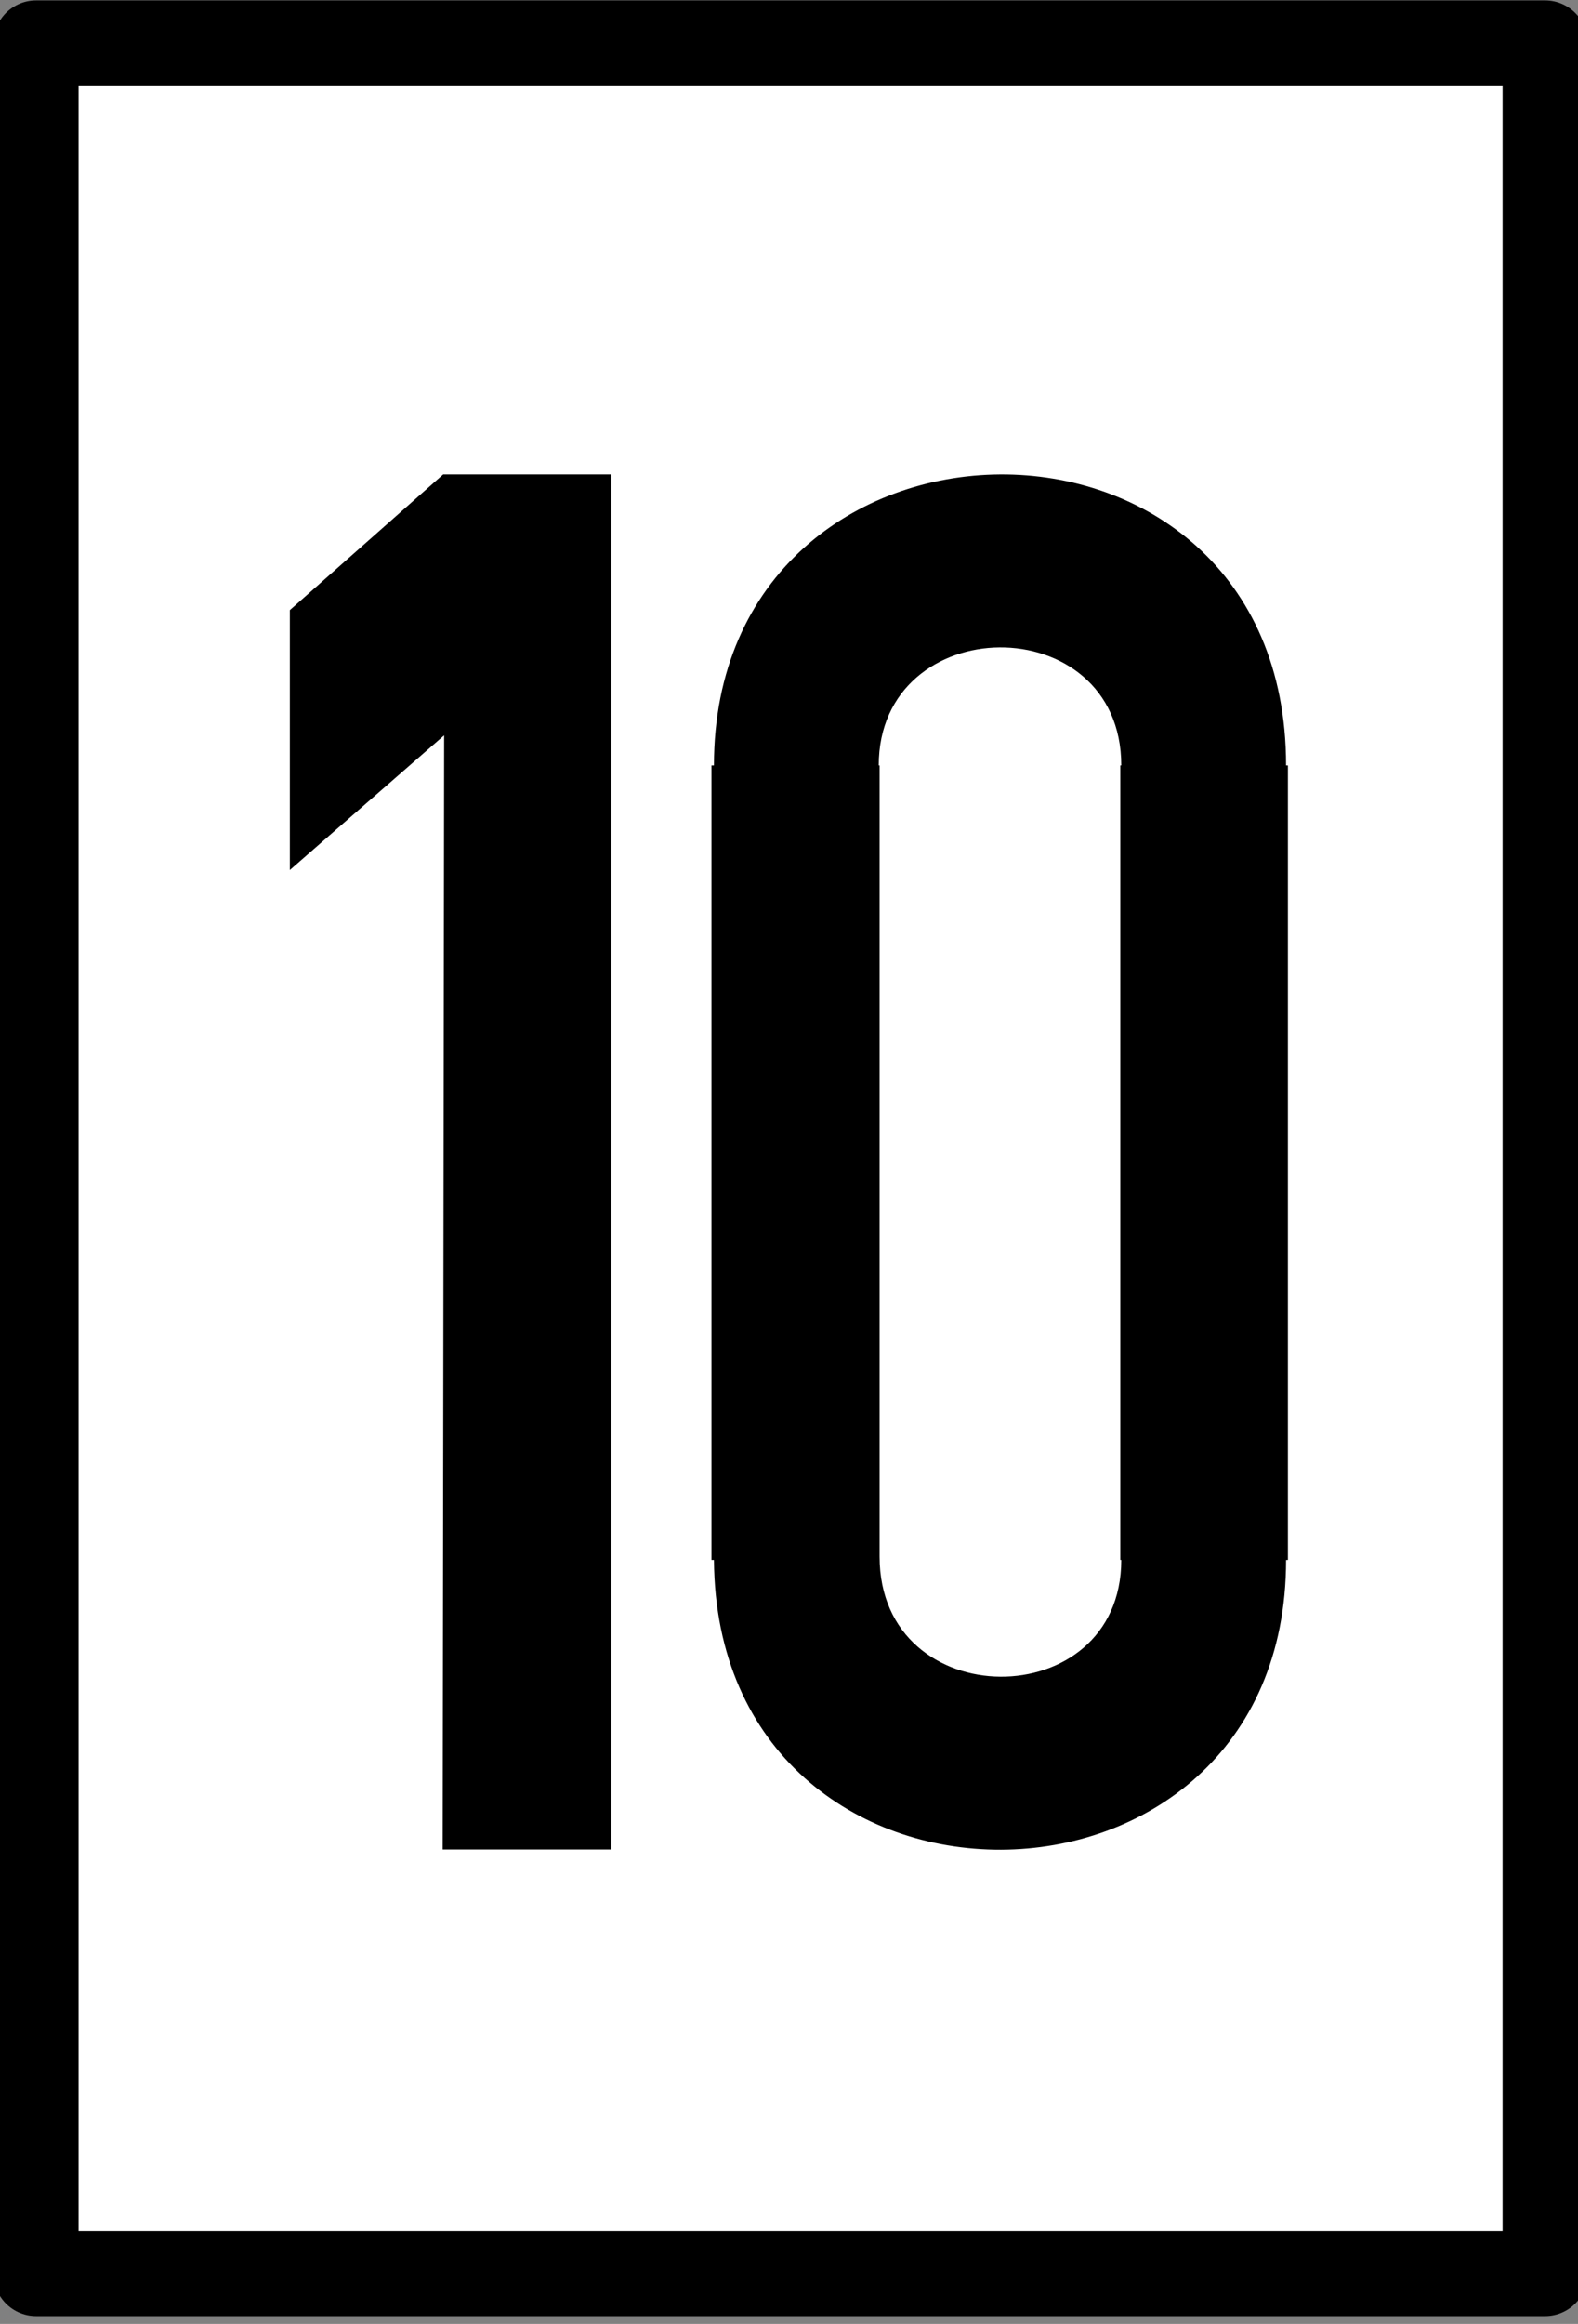 <?xml version="1.0" encoding="UTF-8"?>
<svg xmlns="http://www.w3.org/2000/svg" xmlns:xlink="http://www.w3.org/1999/xlink" width="12.908" height="19" viewBox="0 0 12.908 19">
<rect x="0" y="0" width="12.908" height="19" fill="#808080" stroke="none"/>
<path fill-rule="nonzero" fill="rgb(100%, 100%, 100%)" fill-opacity="1" stroke-width="8.48" stroke-linecap="round" stroke-linejoin="round" stroke="rgb(0%, 0%, 0%)" stroke-opacity="1" stroke-miterlimit="4" d="M -39.511 -101.147 L 111.023 -101.147 L 111.023 121.261 L -39.511 121.261 Z M -39.511 -101.147 " transform="matrix(0.082, 0, 0, 0.082, 3.535, 8.645)"/>
<path fill-rule="nonzero" fill="rgb(0%, 0%, 0%)" fill-opacity="1" d="M 8.18 3.879 C 7.012 3.887 5.84 4.688 5.84 6.258 L 5.82 6.258 L 5.82 12.754 L 5.84 12.754 C 5.863 15.93 10.52 15.895 10.52 12.754 L 10.535 12.754 L 10.535 6.258 L 10.52 6.258 C 10.52 4.66 9.348 3.871 8.18 3.879 Z M 8.176 5.293 C 8.672 5.289 9.172 5.609 9.172 6.258 L 9.164 6.258 L 9.164 12.754 L 9.172 12.754 C 9.172 14.031 7.195 14.031 7.195 12.727 L 7.195 6.258 L 7.188 6.258 C 7.188 5.621 7.684 5.297 8.176 5.293 Z M 8.176 5.293 "/>
<path fill-rule="nonzero" fill="rgb(0%, 0%, 0%)" fill-opacity="1" d="M 3.633 6.012 L 2.371 7.113 L 2.371 4.988 L 3.625 3.879 L 5 3.879 L 5 15.121 L 3.621 15.121 Z M 3.633 6.012 "/>
</svg>
